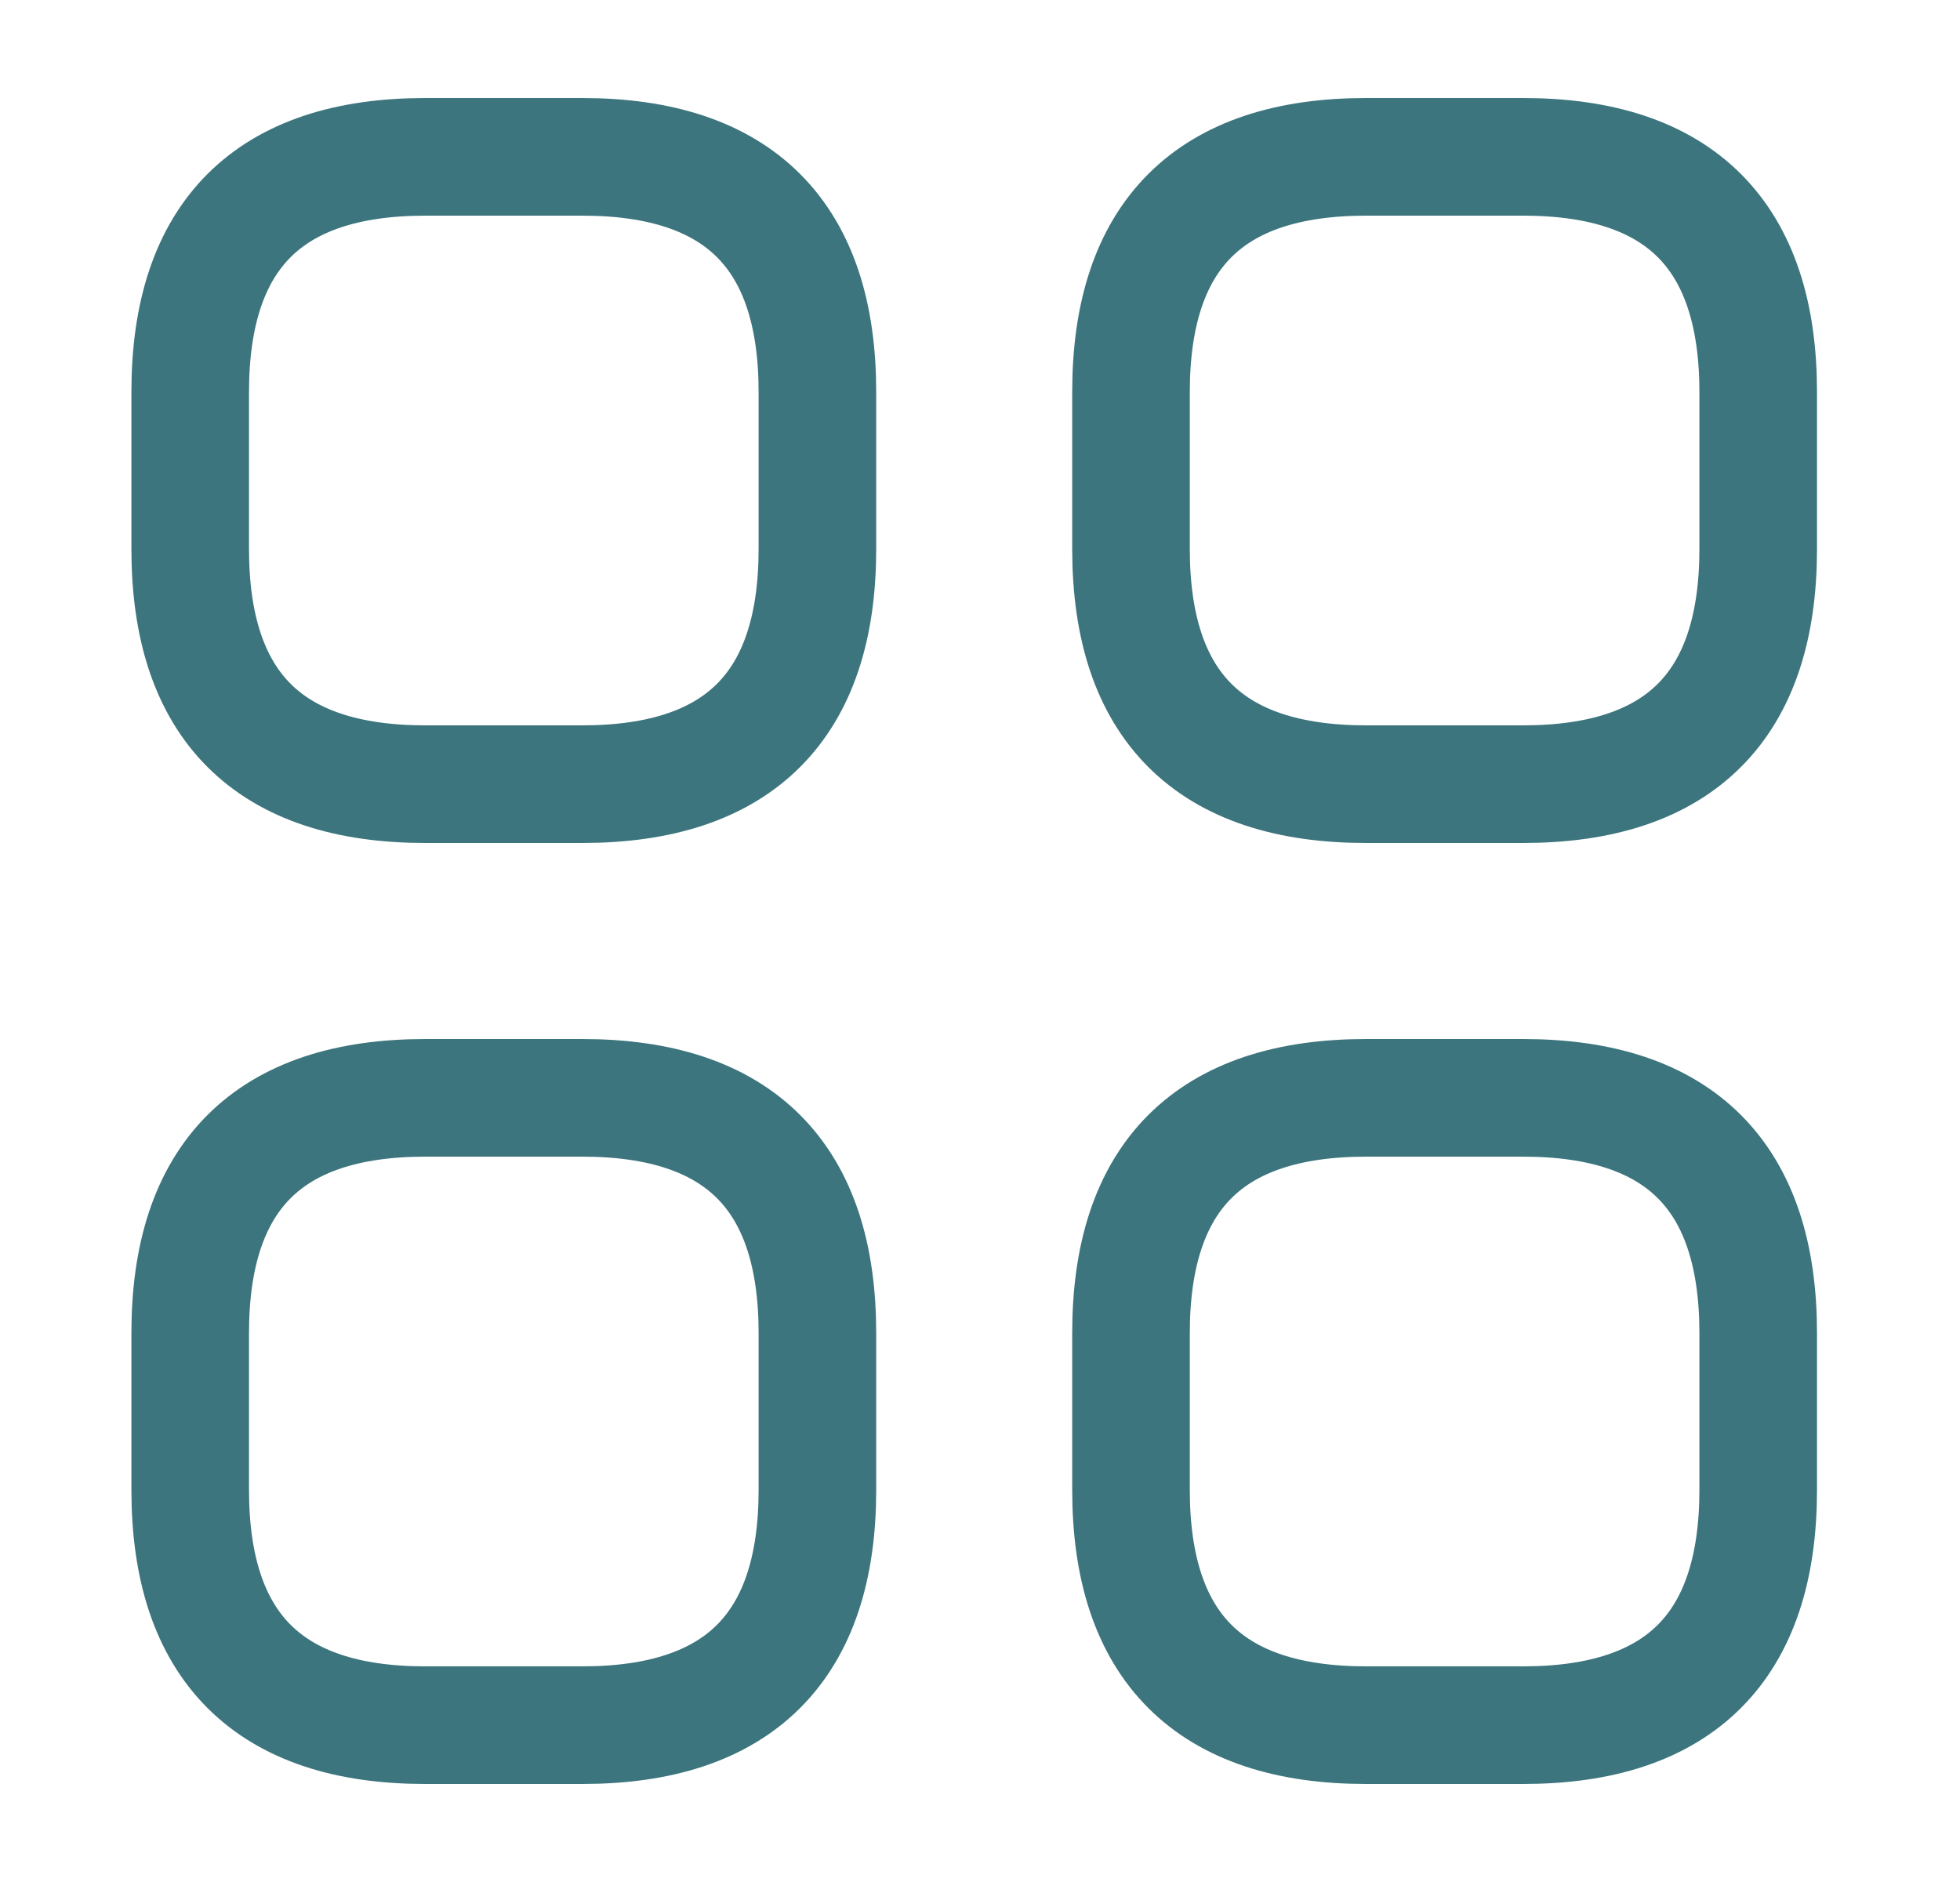 <svg width="25" height="24" viewBox="0 0 25 24" fill="none" xmlns="http://www.w3.org/2000/svg">
<path d="M5.426 10H7.426C9.426 10 10.426 9 10.426 7V5C10.426 3 9.426 2 7.426 2H5.426C3.426 2 2.426 3 2.426 5V7C2.426 9 3.426 10 5.426 10Z" stroke="#3C757D" stroke-width="1.5" stroke-miterlimit="10" stroke-linecap="round" stroke-linejoin="round"/>
<path d="M17.426 10H19.426C21.426 10 22.426 9 22.426 7V5C22.426 3 21.426 2 19.426 2H17.426C15.426 2 14.426 3 14.426 5V7C14.426 9 15.426 10 17.426 10Z" stroke="#3C757D" stroke-width="1.5" stroke-miterlimit="10" stroke-linecap="round" stroke-linejoin="round"/>
<path d="M17.426 22H19.426C21.426 22 22.426 21 22.426 19V17C22.426 15 21.426 14 19.426 14H17.426C15.426 14 14.426 15 14.426 17V19C14.426 21 15.426 22 17.426 22Z" stroke="#3C757D" stroke-width="1.5" stroke-miterlimit="10" stroke-linecap="round" stroke-linejoin="round"/>
<path d="M5.426 22H7.426C9.426 22 10.426 21 10.426 19V17C10.426 15 9.426 14 7.426 14H5.426C3.426 14 2.426 15 2.426 17V19C2.426 21 3.426 22 5.426 22Z" stroke="#3C757D" stroke-width="1.5" stroke-miterlimit="10" stroke-linecap="round" stroke-linejoin="round"/>
</svg>
